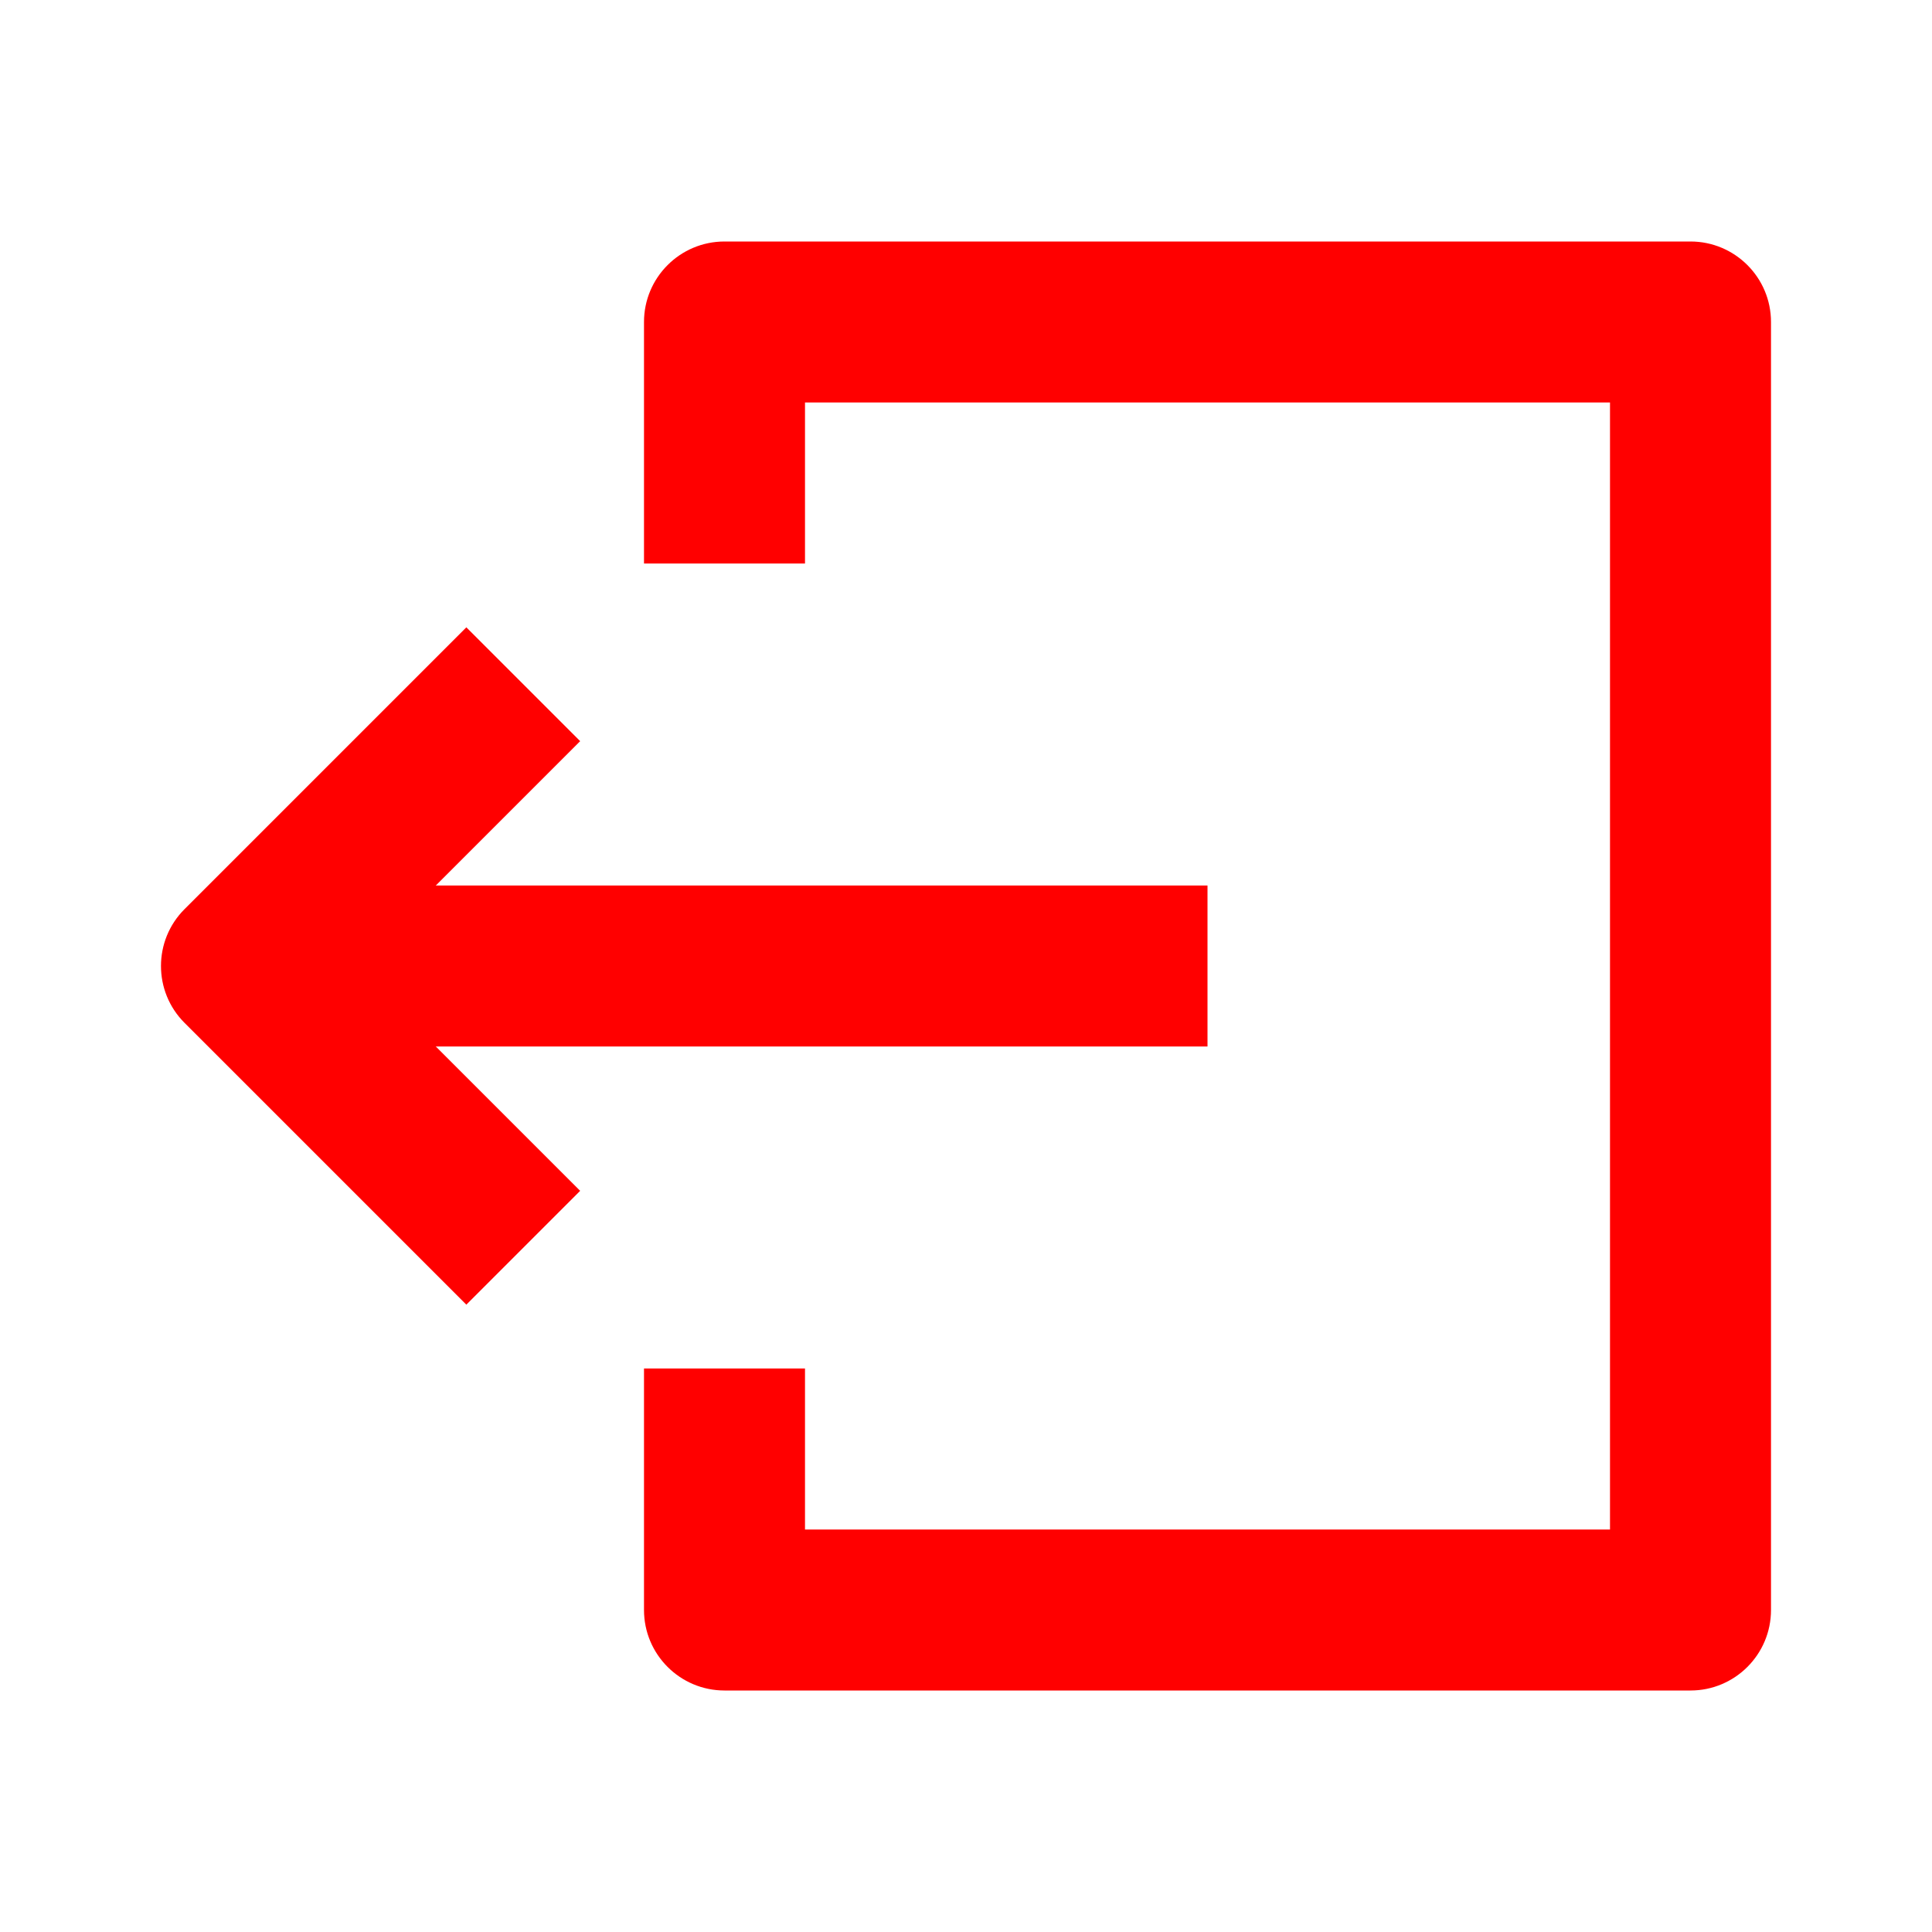 <?xml version="1.0" ?><svg fill="red" height="24" viewBox="0 0 24 24" width="24" xmlns="http://www.w3.org/2000/svg"><path clip-rule="evenodd" d="M3 13H15V11H3V13Z" fill="red" fill-rule="evenodd"/><path clip-rule="evenodd" d="M5.793 7.793L2.293 11.293C1.902 11.683 1.902 12.317 2.293 12.707L5.793 16.207L7.207 14.793L4.414 12L7.207 9.207L5.793 7.793Z" fill="red" fill-rule="evenodd"/><path clip-rule="evenodd" d="M8 4C8 3.448 8.448 3 9 3H21C21.552 3 22 3.448 22 4V20C22 20.552 21.552 21 21 21H9C8.448 21 8 20.552 8 20V17H10V19H20V5H10V7H8V4Z" fill="red" fill-rule="evenodd"/></svg>